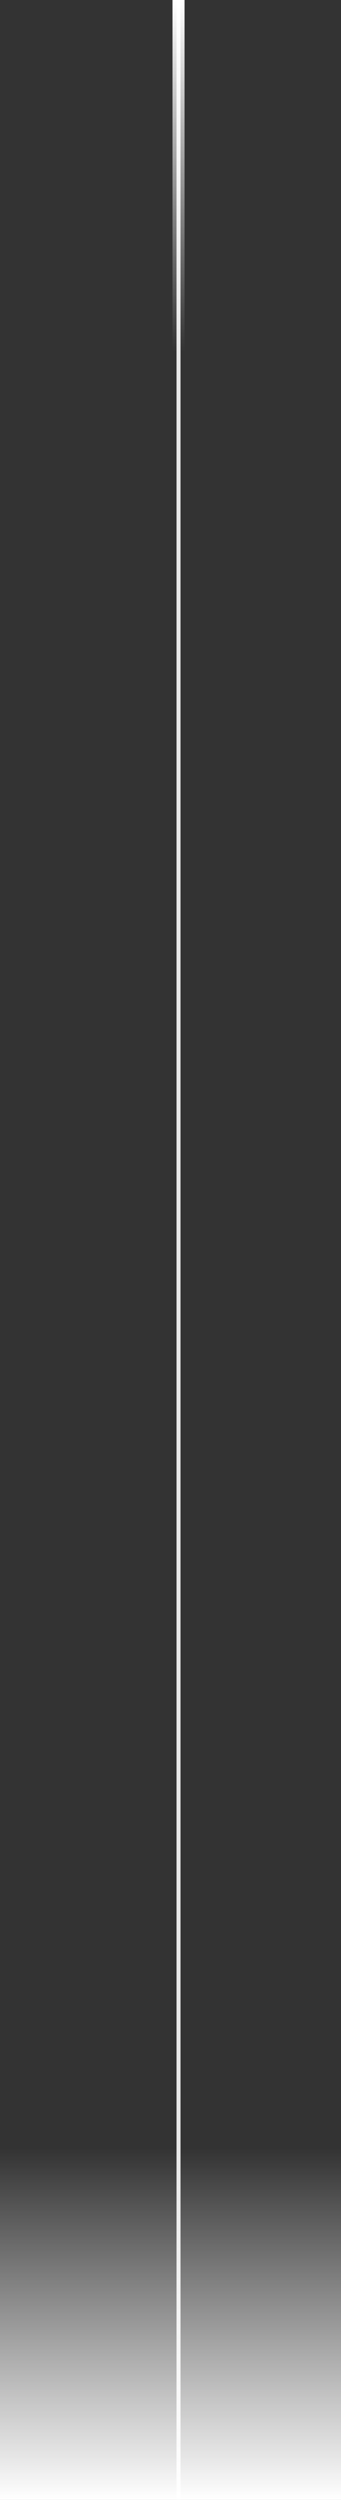 <svg width="85" height="623" viewBox="0 0 85 623" fill="none" xmlns="http://www.w3.org/2000/svg">
<rect x="0" y="0" width="85" height="623" fill="#333333" stroke="none"/>
<rect x="44" width="1" height="623" fill="#E8E8E8"/>
<rect width="85" height="92" transform="matrix(1 1.74846e-07 1.74846e-07 -1 0 623)" fill="url(#paint0_linear)"/>
<rect x="43" width="3" height="92" fill="url(#paint1_linear)"/>
<defs>
<linearGradient id="paint0_linear" x1="42.5" y1="0" x2="42.5" y2="92" gradientUnits="userSpaceOnUse">
<stop stop-color="white"/>
<stop offset="0.953" stop-color="white" stop-opacity="0"/>
</linearGradient>
<linearGradient id="paint1_linear" x1="44.5" y1="0" x2="44.5" y2="92" gradientUnits="userSpaceOnUse">
<stop stop-color="white"/>
<stop offset="0.953" stop-color="white" stop-opacity="0"/>
</linearGradient>
</defs>
</svg>

